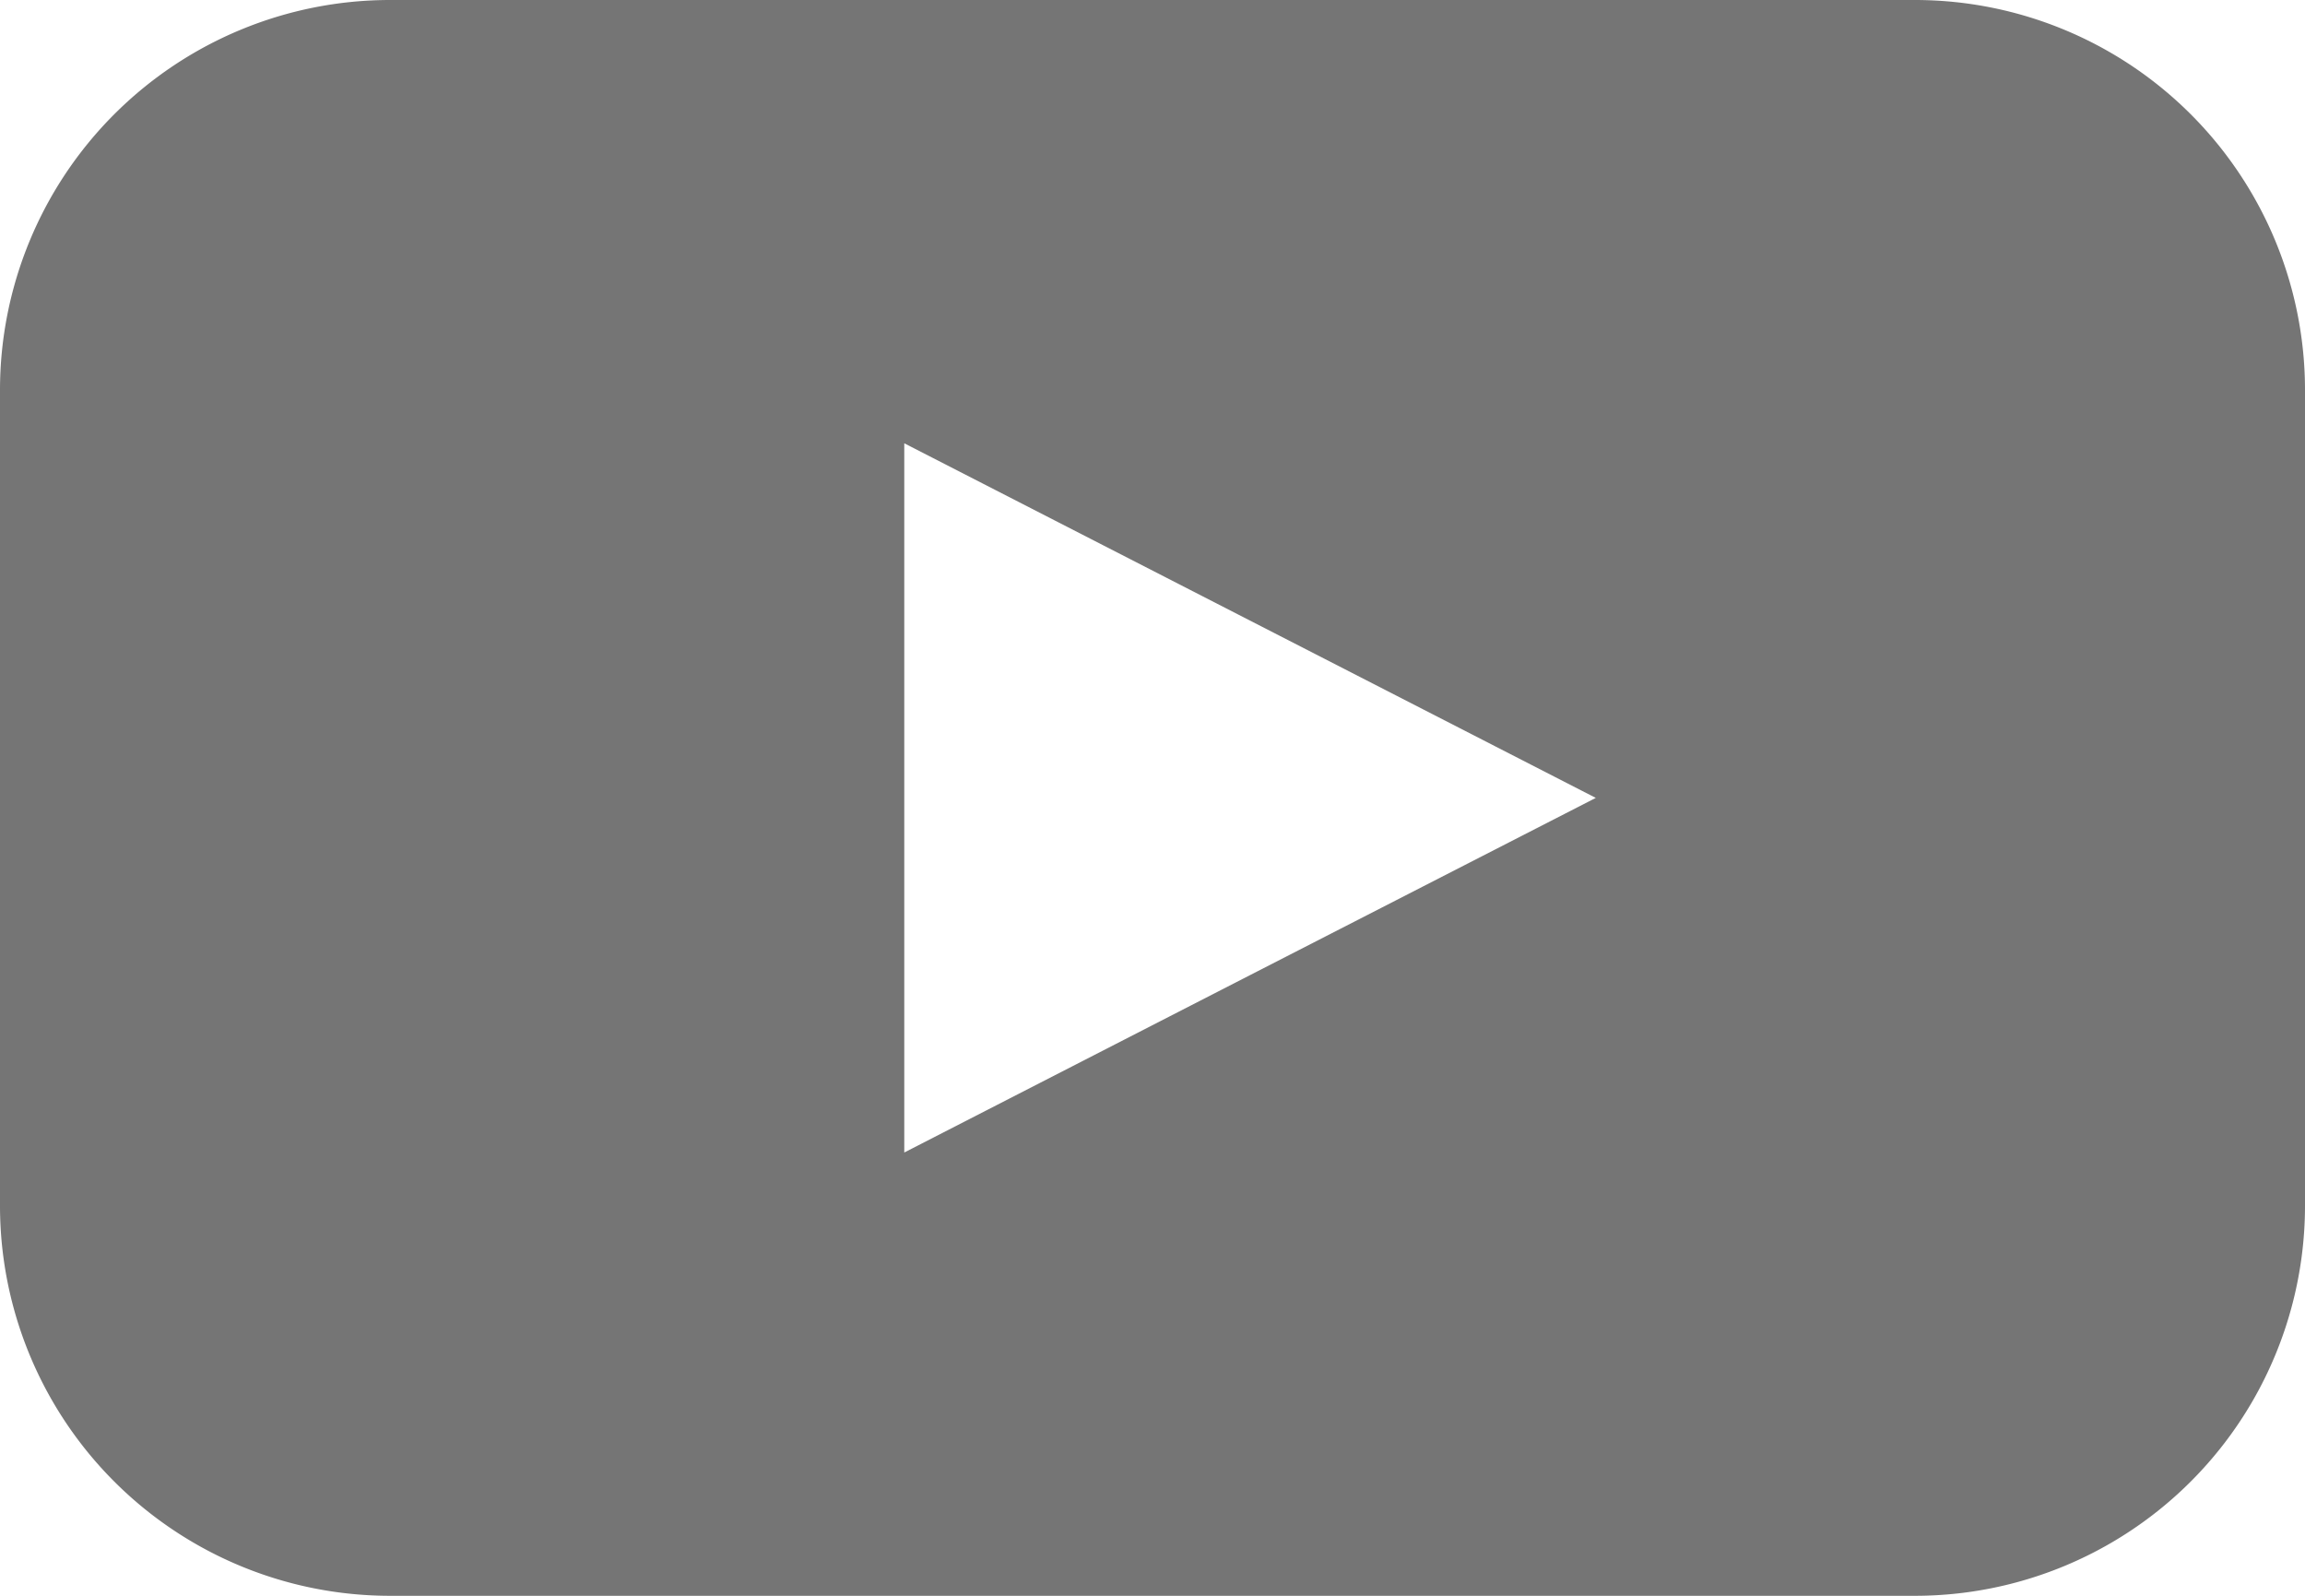 <svg xmlns="http://www.w3.org/2000/svg" width="22.276" height="15.422" viewBox="0 0 22.276 15.422">
  <defs>
    <style>
      .cls-1 {
        fill: #757575;
        fill-rule: evenodd;
      }
    </style>
  </defs>
  <path id="youtube" class="cls-1" d="M18.506,0H3.77A3.77,3.77,0,0,0,0,3.77v7.882a3.77,3.77,0,0,0,3.77,3.77H18.506a3.77,3.77,0,0,0,3.77-3.77V3.77A3.77,3.77,0,0,0,18.506,0ZM12.08,9.424,8.739,11.138V4.284l6.683,3.427Z"/>
</svg>
